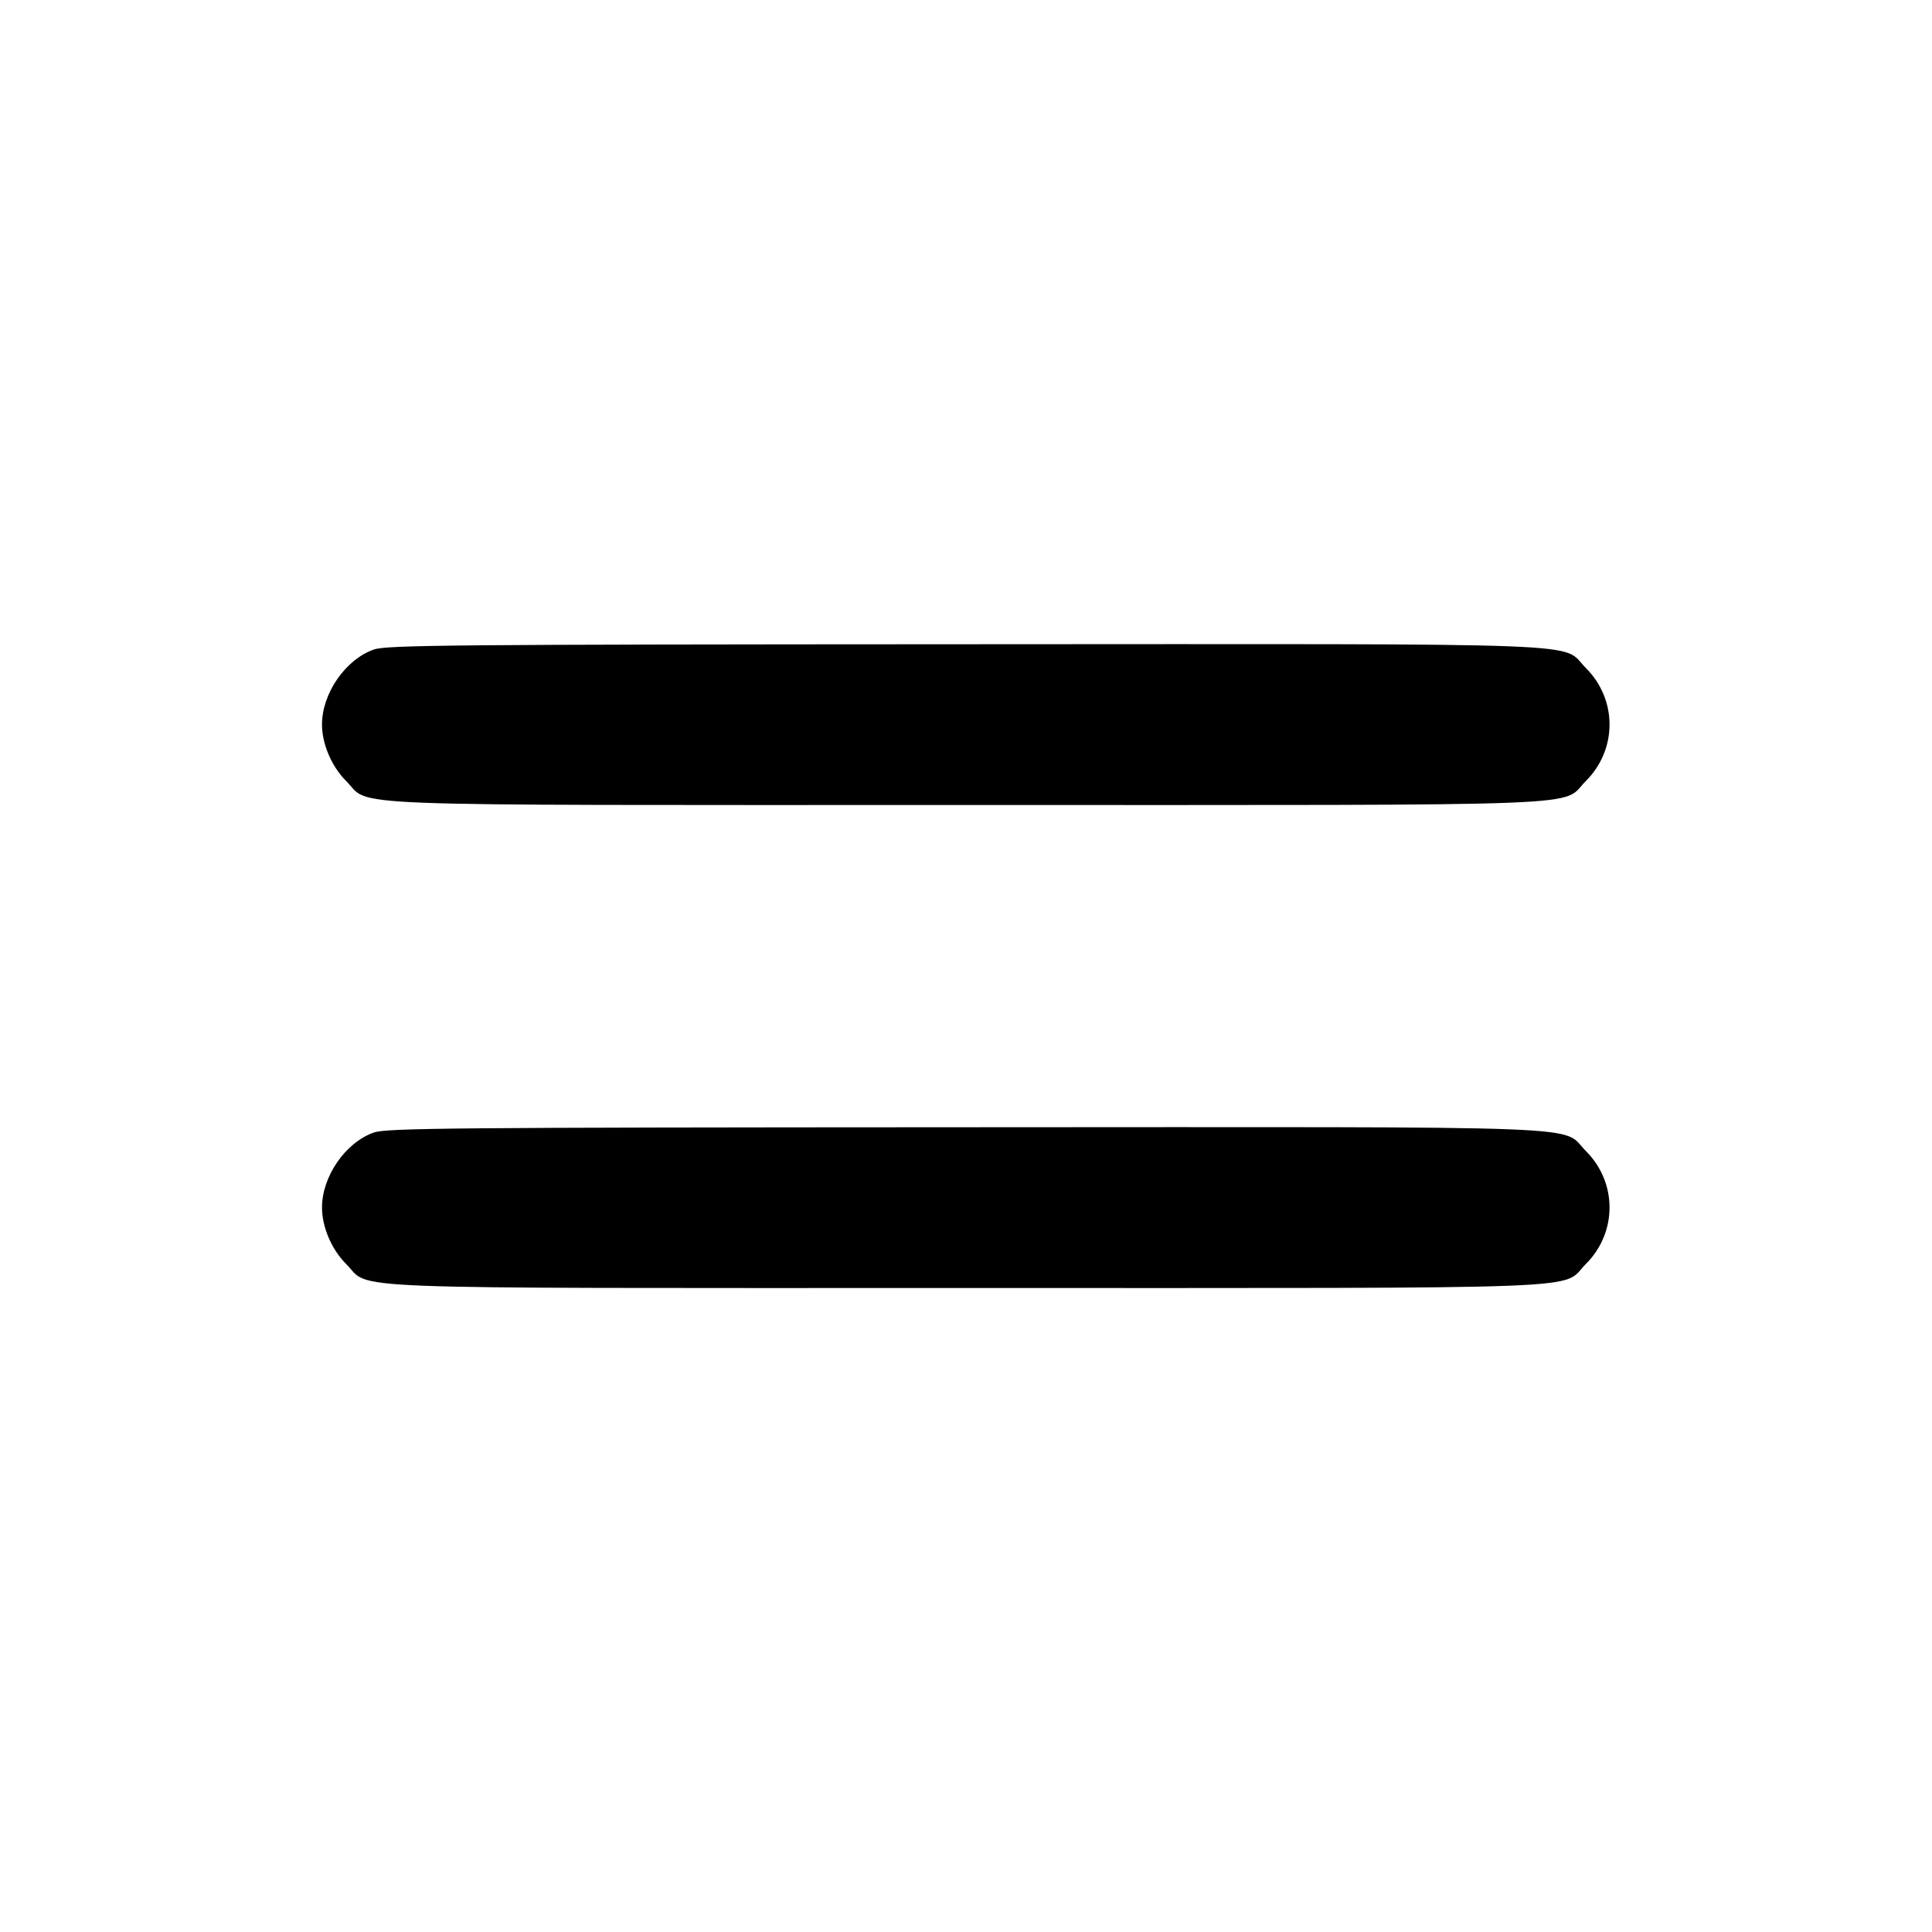 <svg width="24" height="24" viewBox="0 0 24 24" fill="none" xmlns="http://www.w3.org/2000/svg"><path d="M4.643 8.069 C 4.291 8.193,4.000 8.614,4.000 9.000 C 4.000 9.242,4.119 9.521,4.299 9.701 C 4.623 10.025,3.977 10.000,12.000 10.000 C 20.023 10.000,19.377 10.025,19.701 9.701 C 20.092 9.310,20.092 8.690,19.701 8.299 C 19.377 7.975,20.026 8.000,11.983 8.003 C 5.602 8.006,4.801 8.013,4.643 8.069 M4.643 14.069 C 4.291 14.193,4.000 14.614,4.000 15.000 C 4.000 15.242,4.119 15.521,4.299 15.701 C 4.623 16.025,3.977 16.000,12.000 16.000 C 20.023 16.000,19.377 16.025,19.701 15.701 C 20.092 15.310,20.092 14.690,19.701 14.299 C 19.377 13.975,20.026 14.000,11.983 14.003 C 5.602 14.006,4.801 14.013,4.643 14.069 " stroke="none" fill-rule="evenodd" fill="black"></path></svg>